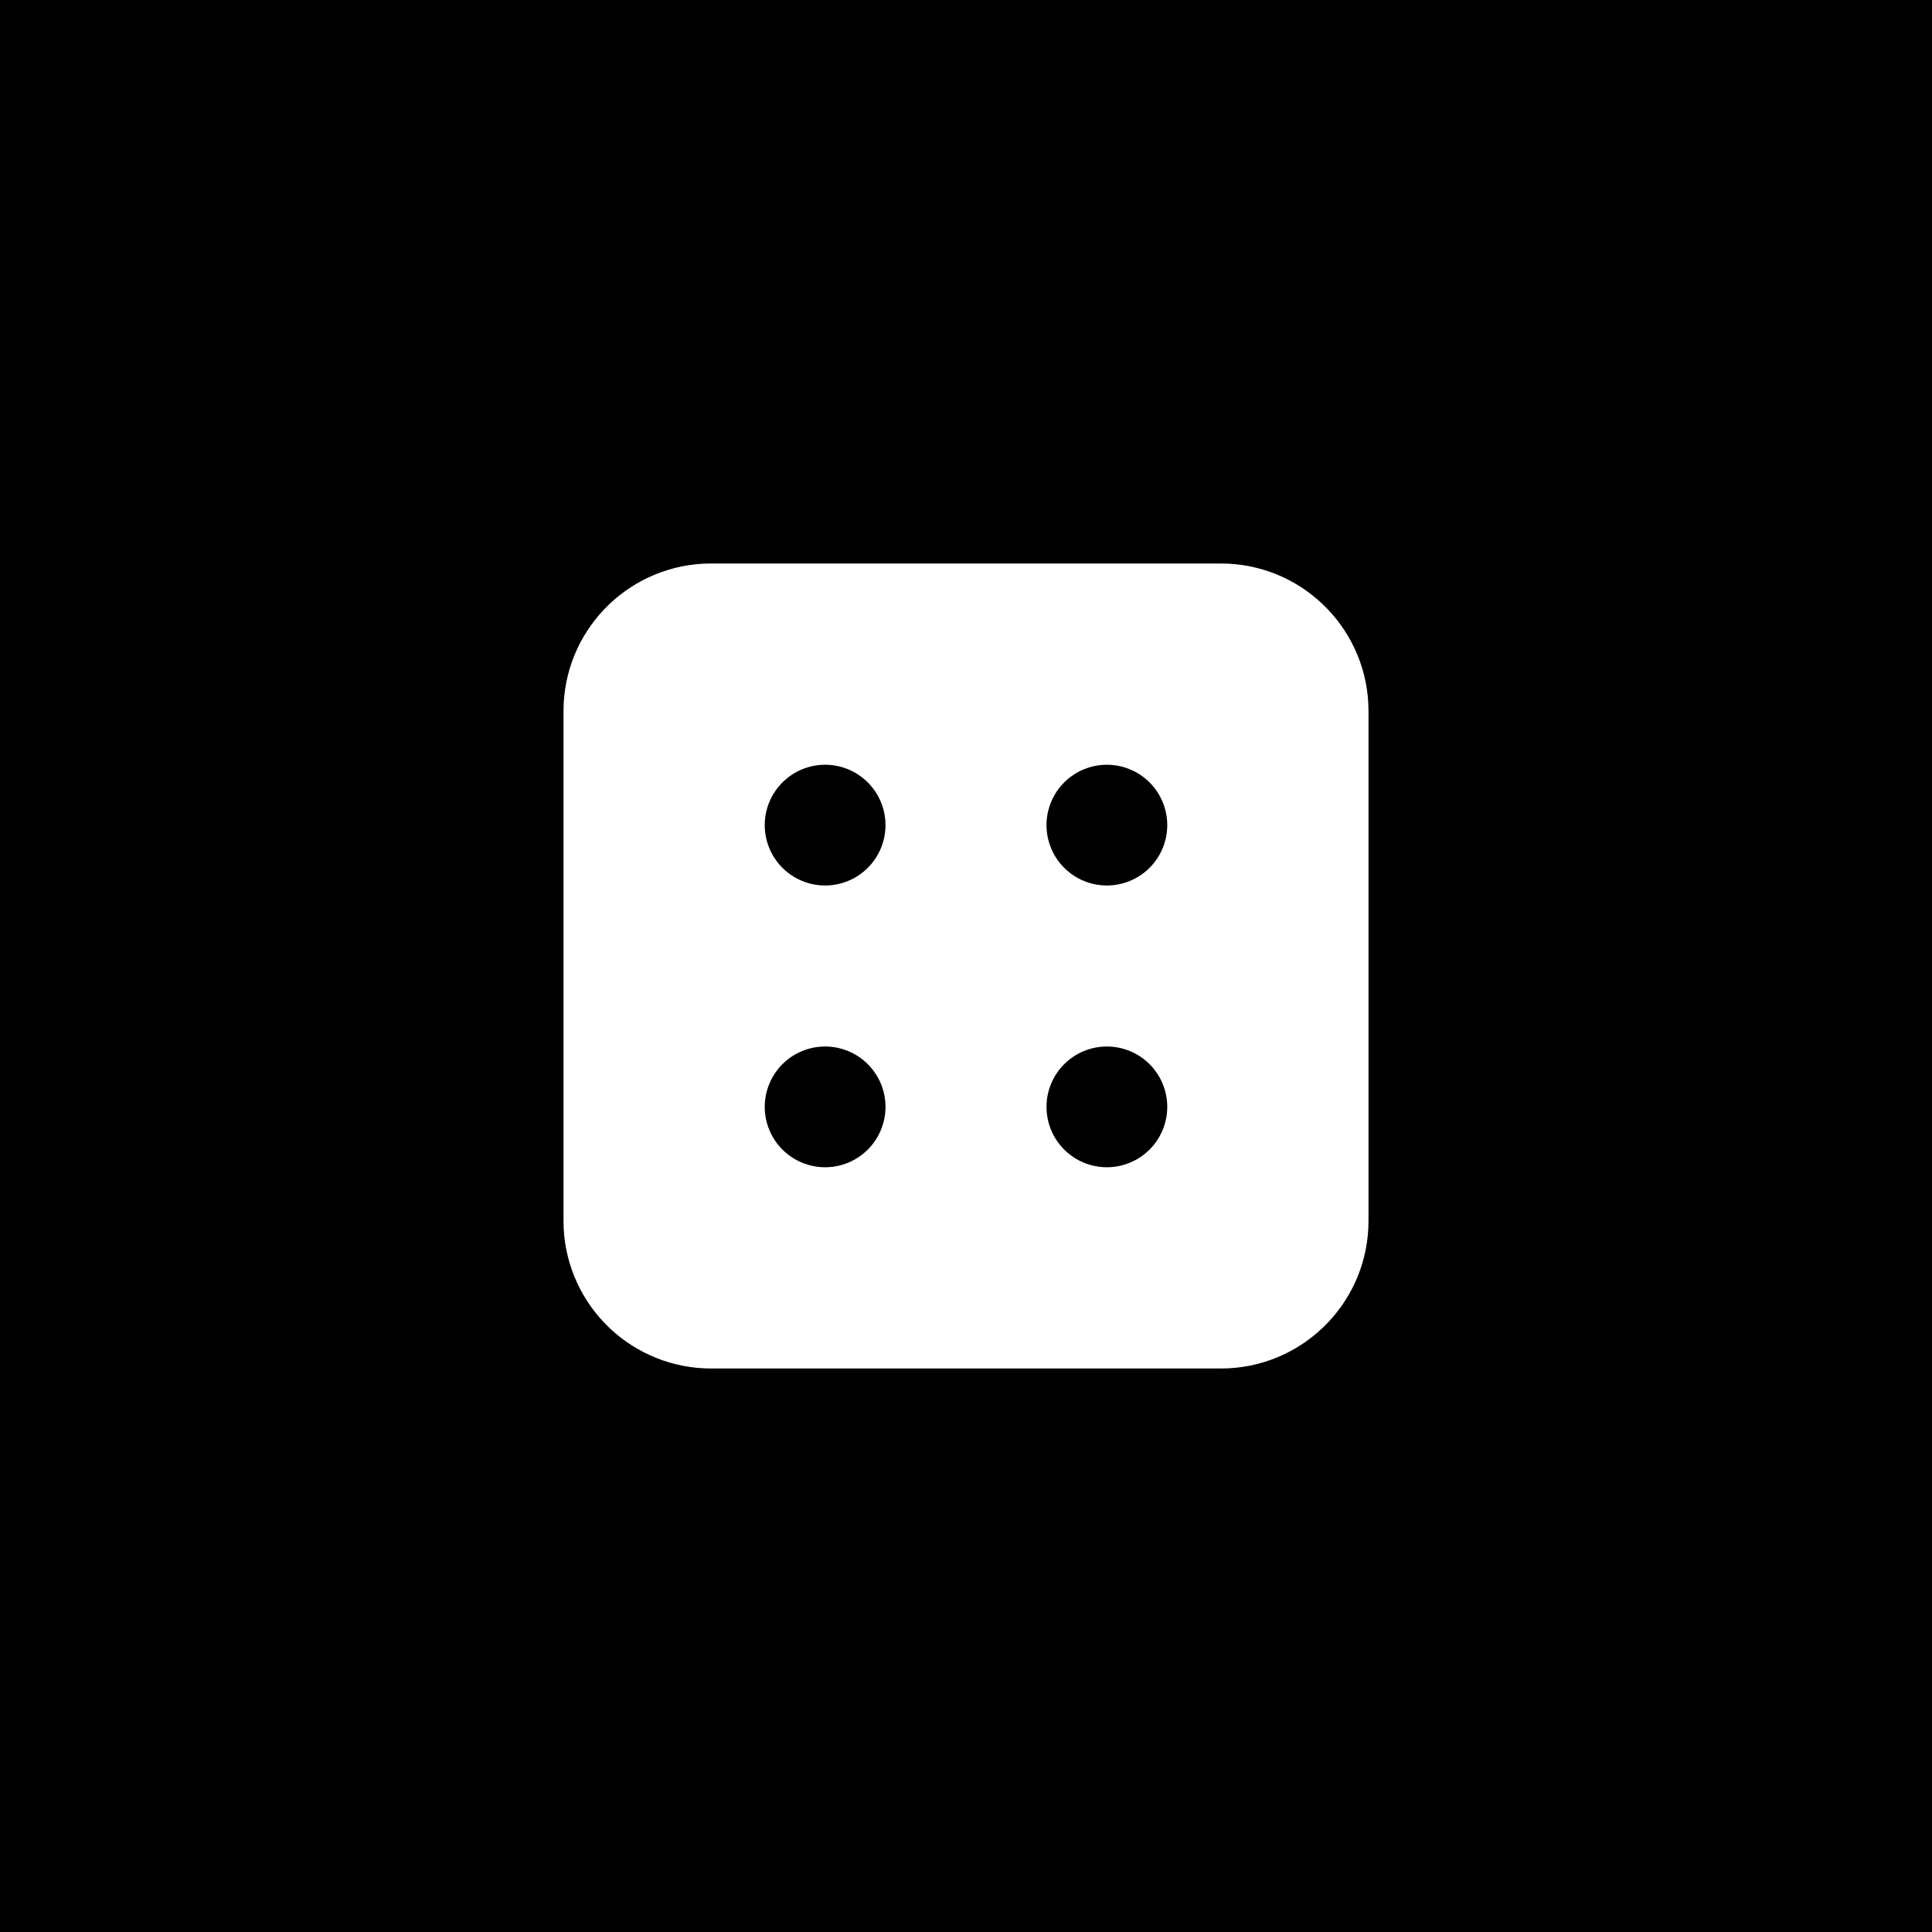 <svg width="256" height="256" viewBox="0 0 256 256" fill="none" xmlns="http://www.w3.org/2000/svg">
<rect width="256" height="256" fill="black"/>
<path d="M161.776 74.667C172.229 74.667 180.763 82.864 181.307 93.184L181.333 94.224V161.776C181.333 172.229 173.136 180.763 162.816 181.307L161.776 181.333H94.224C89.217 181.334 84.4 179.413 80.767 175.968C77.133 172.523 74.96 167.816 74.693 162.816L74.667 161.776V94.224C74.667 83.771 82.864 75.237 93.184 74.693L94.224 74.667H161.776ZM146.667 138.667C144.545 138.667 142.51 139.51 141.01 141.01C139.51 142.51 138.667 144.545 138.667 146.667C138.667 148.788 139.51 150.823 141.01 152.324C142.51 153.824 144.545 154.667 146.667 154.667C148.788 154.667 150.823 153.824 152.324 152.324C153.824 150.823 154.667 148.788 154.667 146.667C154.667 144.545 153.824 142.51 152.324 141.01C150.823 139.51 148.788 138.667 146.667 138.667ZM109.333 138.667C107.212 138.667 105.177 139.51 103.676 141.01C102.176 142.51 101.333 144.545 101.333 146.667C101.333 148.788 102.176 150.823 103.676 152.324C105.177 153.824 107.212 154.667 109.333 154.667C111.455 154.667 113.49 153.824 114.99 152.324C116.49 150.823 117.333 148.788 117.333 146.667C117.333 144.545 116.49 142.51 114.99 141.01C113.49 139.51 111.455 138.667 109.333 138.667ZM109.333 101.333C107.212 101.333 105.177 102.176 103.676 103.676C102.176 105.177 101.333 107.212 101.333 109.333C101.333 111.455 102.176 113.49 103.676 114.99C105.177 116.49 107.212 117.333 109.333 117.333C111.455 117.333 113.49 116.49 114.99 114.99C116.49 113.49 117.333 111.455 117.333 109.333C117.333 107.212 116.49 105.177 114.99 103.676C113.49 102.176 111.455 101.333 109.333 101.333ZM146.667 101.333C144.545 101.333 142.51 102.176 141.01 103.676C139.51 105.177 138.667 107.212 138.667 109.333C138.667 111.455 139.51 113.49 141.01 114.99C142.51 116.49 144.545 117.333 146.667 117.333C148.788 117.333 150.823 116.49 152.324 114.99C153.824 113.49 154.667 111.455 154.667 109.333C154.667 107.212 153.824 105.177 152.324 103.676C150.823 102.176 148.788 101.333 146.667 101.333Z" fill="white"/>
</svg>
